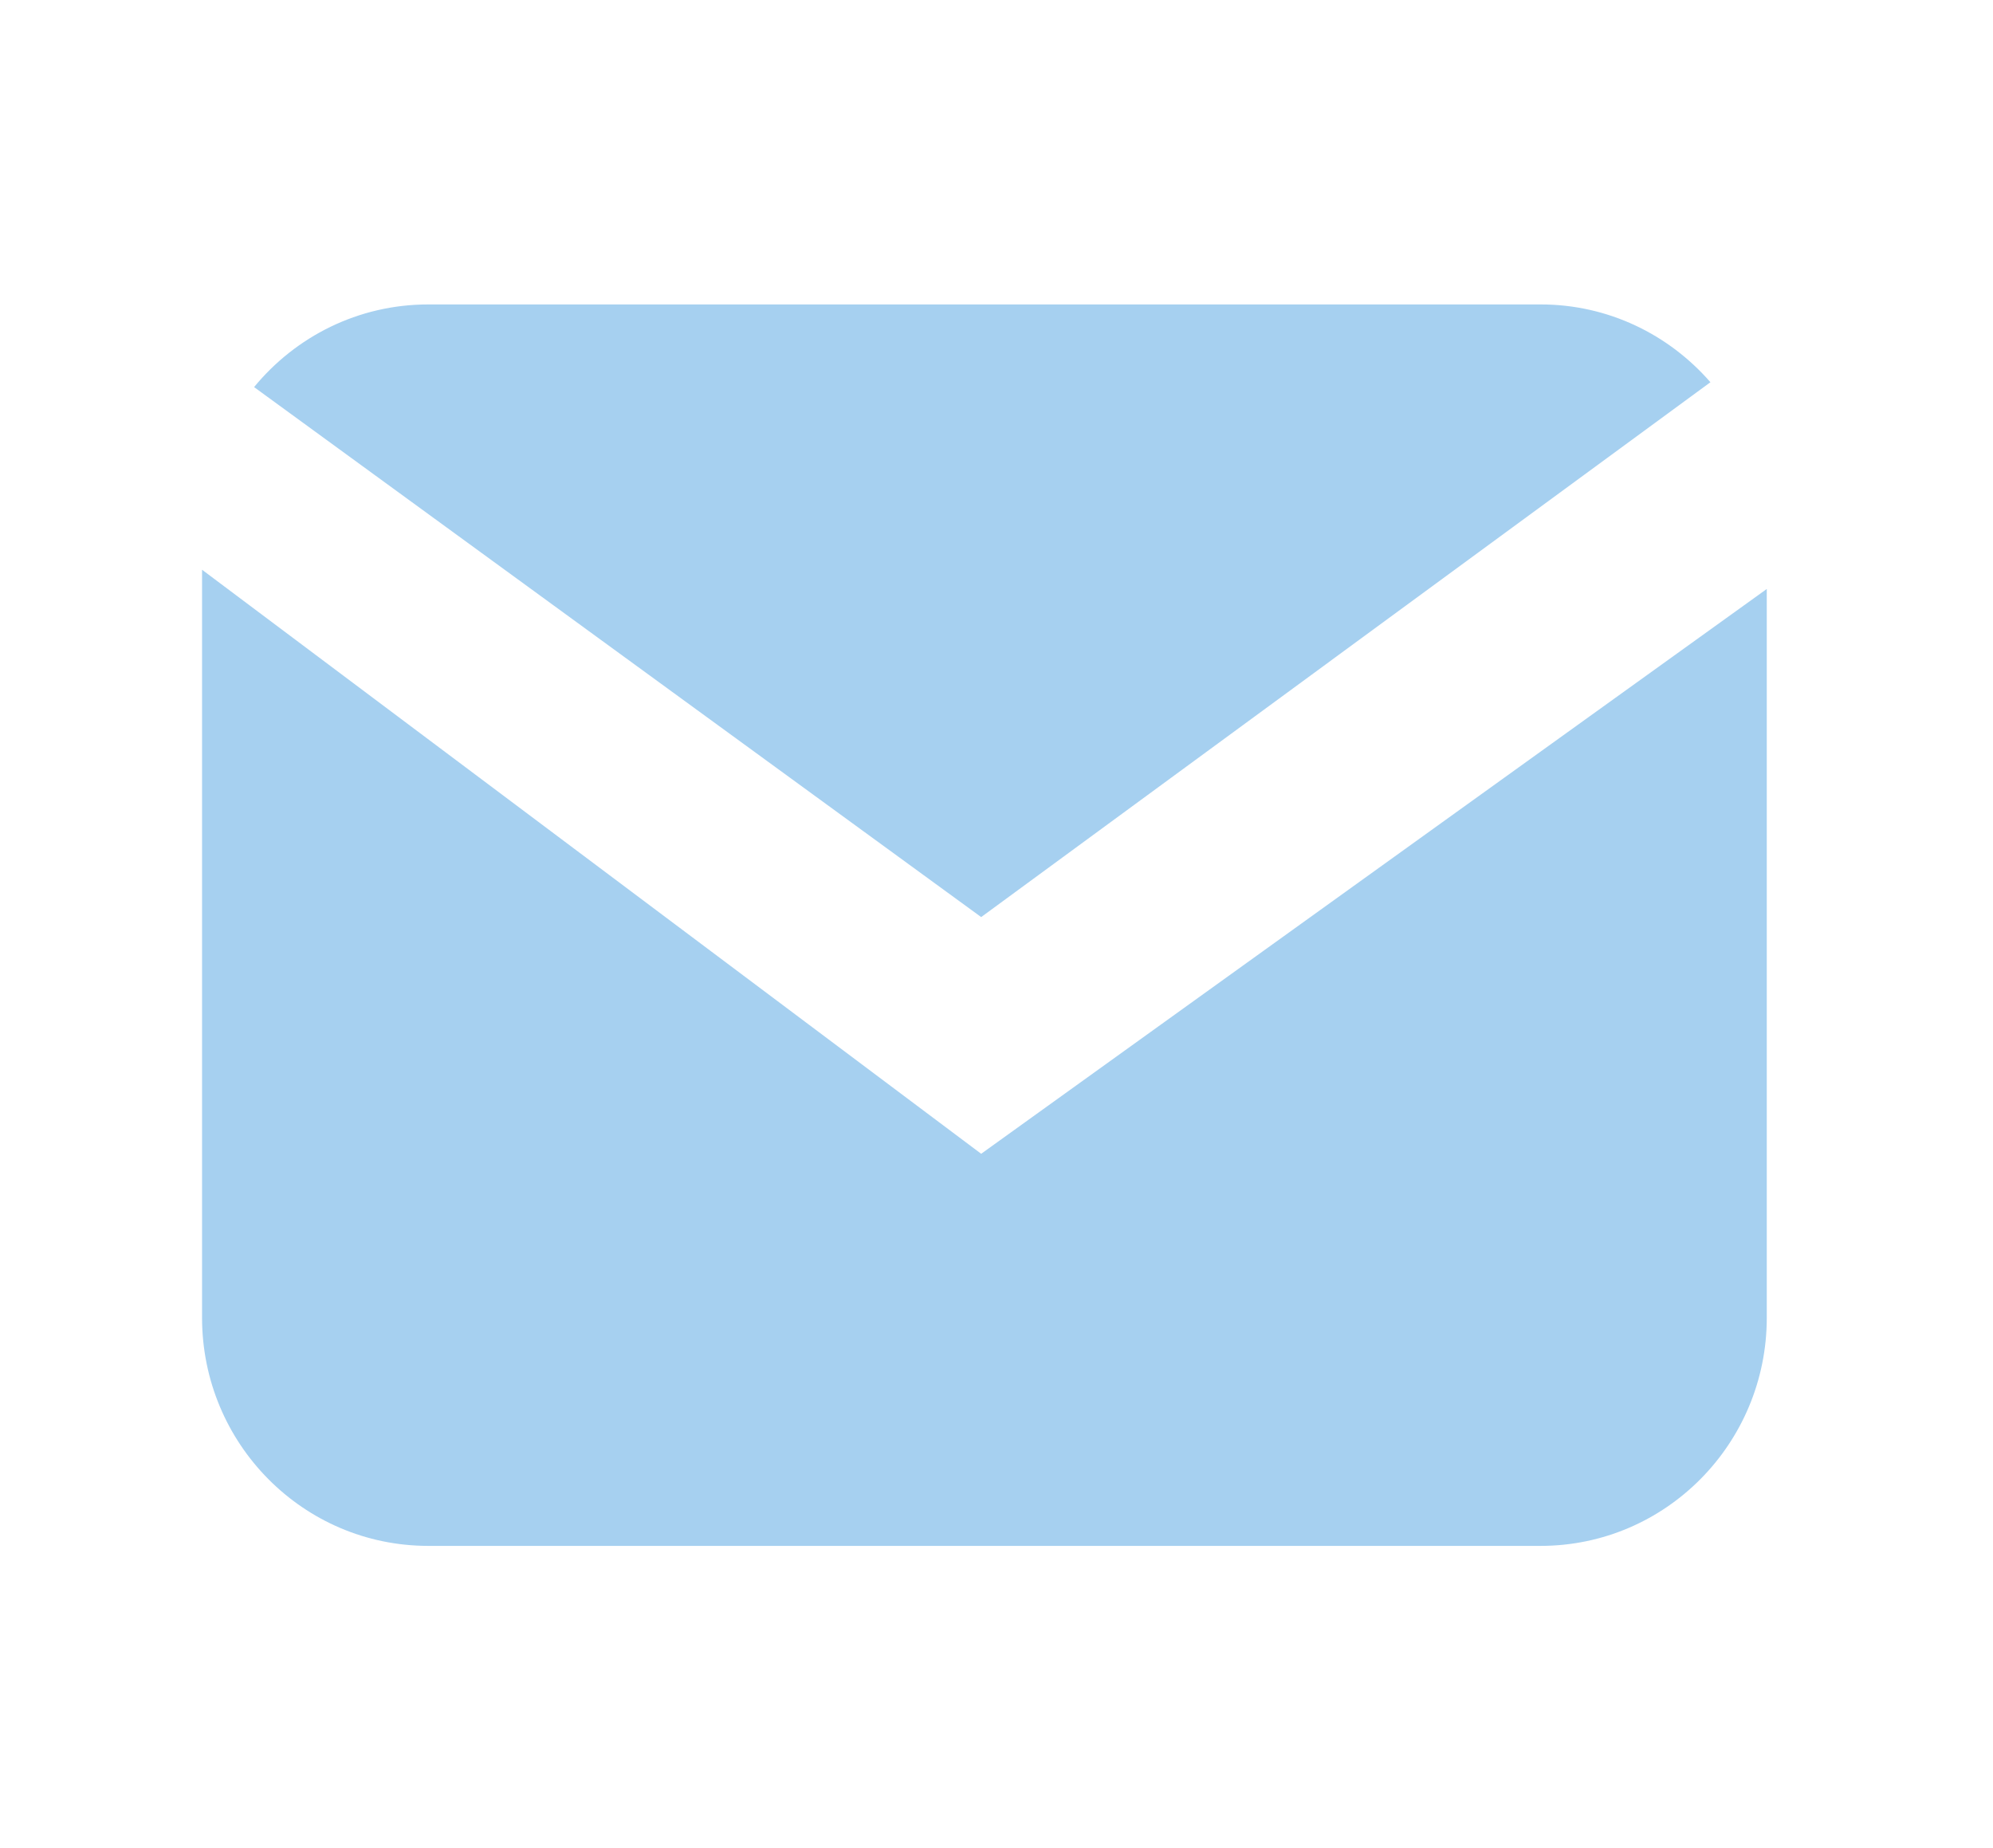 <?xml version="1.0" encoding="utf-8"?>
<!-- Generator: Adobe Illustrator 17.0.0, SVG Export Plug-In . SVG Version: 6.00 Build 0)  -->
<!DOCTYPE svg PUBLIC "-//W3C//DTD SVG 1.1//EN" "http://www.w3.org/Graphics/SVG/1.1/DTD/svg11.dtd">
<svg version="1.1" id="Layer_1" xmlns="http://www.w3.org/2000/svg" xmlns:xlink="http://www.w3.org/1999/xlink" x="0px" y="0px"
	 width="55px" height="51px" viewBox="0 0 55 51">
<path fill-rule="evenodd" clip-rule="evenodd" fill="#A6D0F0" d="M27.077,25.307L7.012,10.682c1.145-1.393,2.873-2.281,4.807-2.281
	h30.697c1.869,0,3.542,0.833,4.686,2.147L27.077,25.307z M27.077,31.839l21.68-15.586v20.109c0,3.478-2.795,6.297-6.242,6.297
	H11.818c-3.448,0-6.242-2.819-6.242-6.297v-20.64L27.077,31.839z"/>
</svg>
